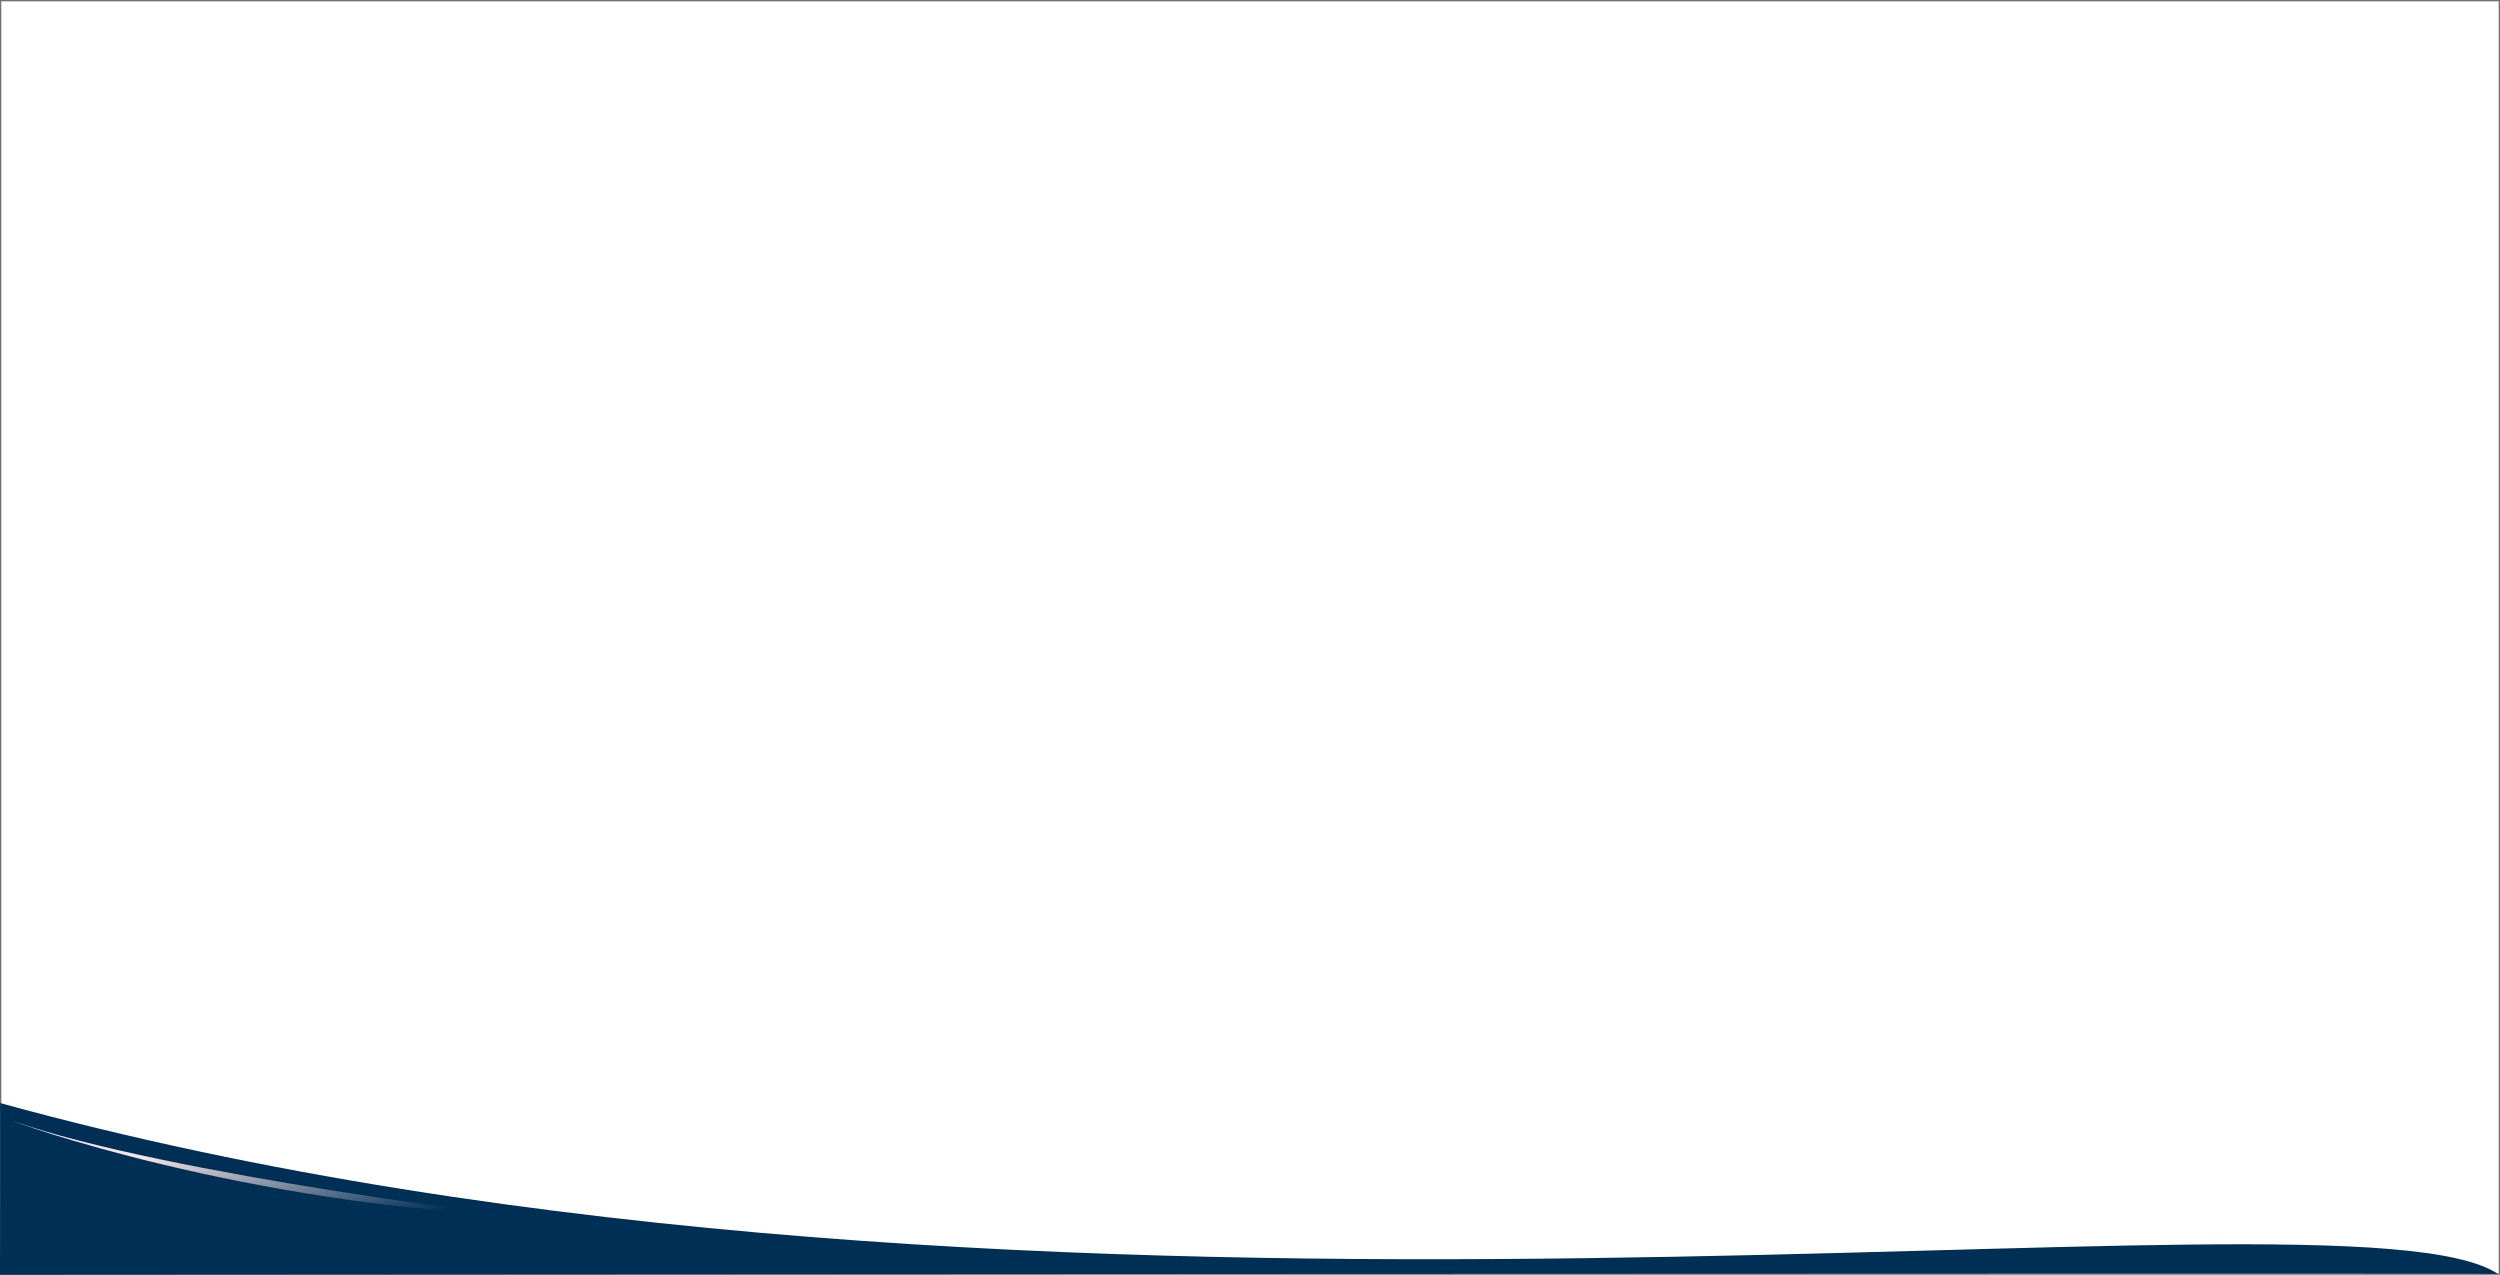 <svg xmlns="http://www.w3.org/2000/svg" xmlns:xlink="http://www.w3.org/1999/xlink" width="1920.003" height="979" viewBox="0 0 1920.003 979">
  <rect x="0" y="0" width="1920.003" height="979" fill="#808080" stroke="none"/>
  <defs>
    <linearGradient id="linear-gradient" x1="0.27" y1="0.318" x2="0.772" y2="0.913" gradientUnits="objectBoundingBox">
      <stop offset="0" stop-color="#f6e3e3"/>
      <stop offset="1" stop-color="#002f56"/>
    </linearGradient>
  </defs>
  <g id="Group_20" data-name="Group 20" transform="translate(0.003)">
    <g id="Rectangle_1" data-name="Rectangle 1" fill="#fff" stroke="#707070" stroke-width="1">
      <rect width="1920" height="979" stroke="none"/>
      <rect x="0.5" y="0.5" width="1919" height="978" fill="none"/>
    </g>
    <path id="Path_2" data-name="Path 2" d="M-.41,2.41C803.137,223.891,1800.459,54.933,1918,133.7c-.6-.827-1815.274.577-1918.528.577,0,0,.159-33.828.159-69.143S-.35,2.311-.41,2.41Z" transform="translate(0.52 844.724)" fill="#002f56"/>
    <path id="Path_255" data-name="Path 255" d="M0,0C-.712,0,169.986,76.968,398,101.982,398,104.868,114.9,49.482,0,0Z" transform="matrix(0.998, -0.07, 0.07, 0.998, 9.923, 860.961)" fill="url(#linear-gradient)"/>
  </g>
</svg>
